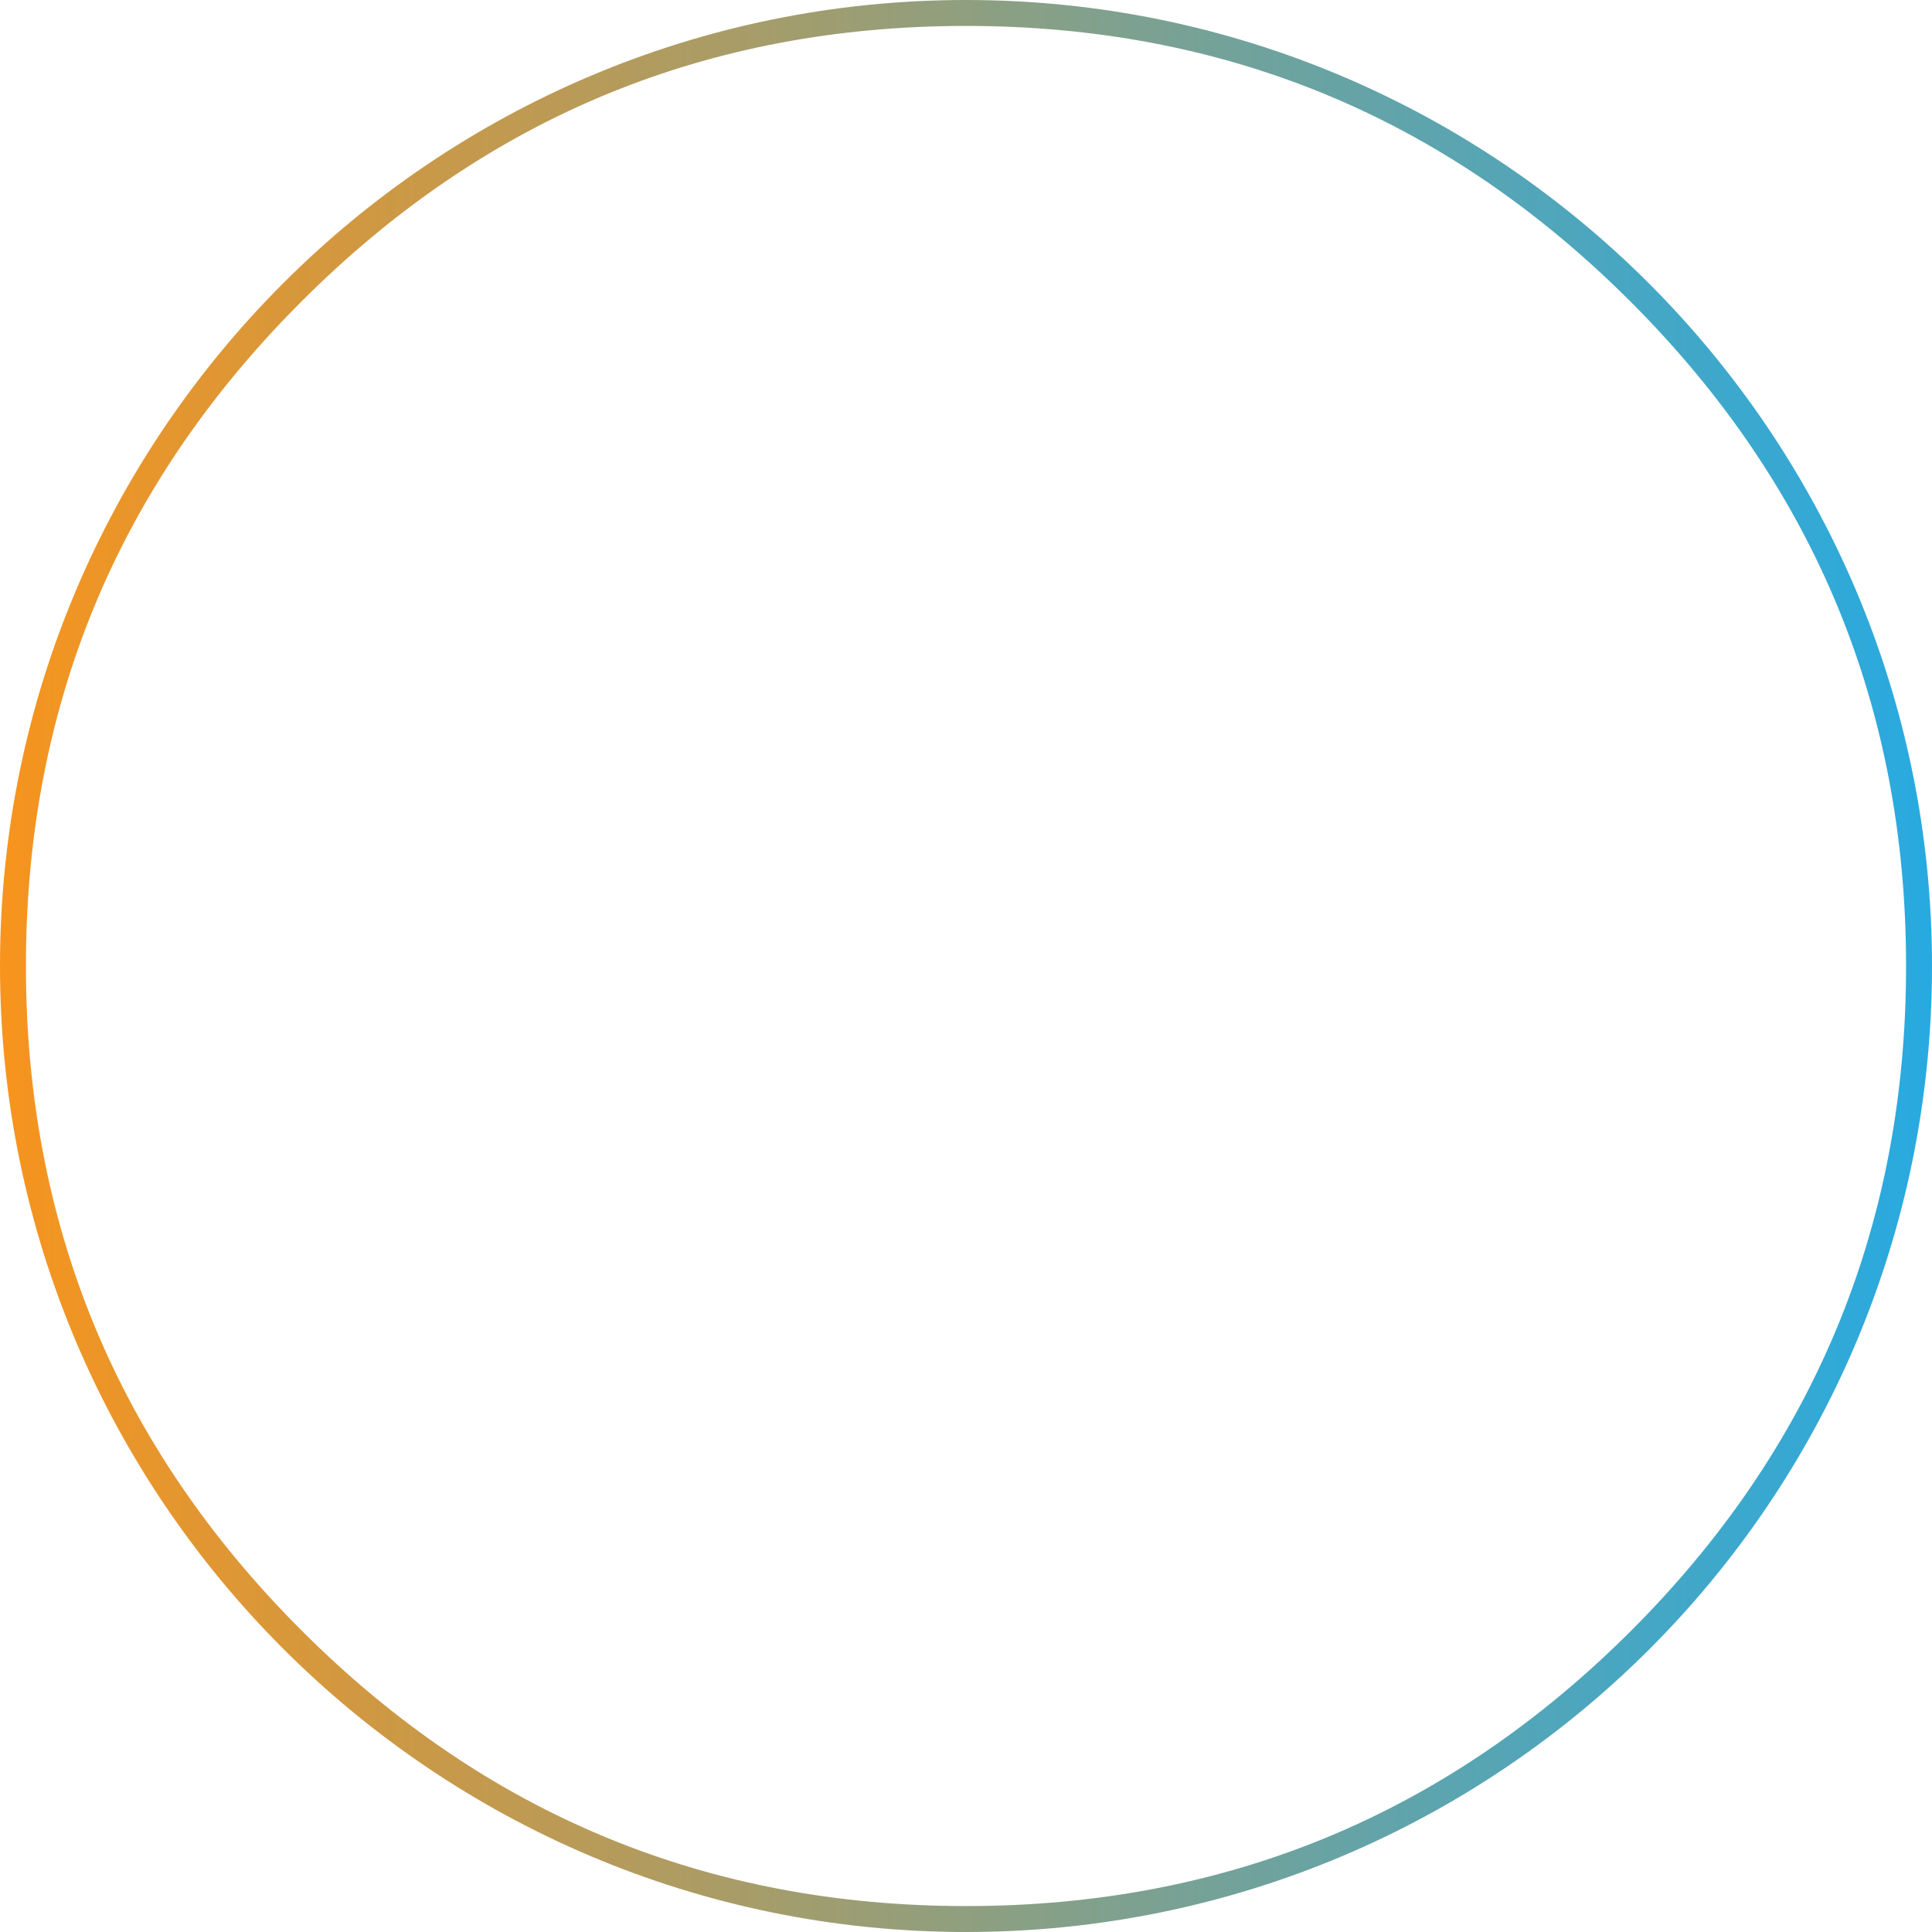 <svg width="149" height="149" viewBox="0 0 149 149" fill="none" xmlns="http://www.w3.org/2000/svg" xmlns:xlink="http://www.w3.org/1999/xlink">
	<desc>
			Created with Pixso.
	</desc>
	<defs>
		<linearGradient x1="0" y1="74.5" x2="149" y2="74.5" id="paint_linear_2201_384_0" gradientUnits="userSpaceOnUse">
			<stop stop-color="#F7941D"/>
			<stop offset="1" stop-color="#27AAE1"/>
		</linearGradient>
	</defs>
	<path id="Vector" d="M0 74.5C0 115.58 33.41 149 74.5 149C115.58 149 149 115.81 149 74.5C149 33.41 115.58 0 74.5 0C33.41 0 0 33.41 0 74.5ZM7.22 102.09Q2 89.36 2 74.5Q2 59.63 7.22 46.9Q12.53 33.97 23.25 23.25Q33.97 12.53 46.9 7.22Q59.63 2 74.5 2Q89.36 2 102.09 7.22Q115.02 12.53 125.74 23.25Q136.46 33.97 141.77 46.9Q147 59.63 147 74.5Q147 89.71 141.57 102.64Q136.26 115.32 125.74 125.82Q115.2 136.34 102.48 141.64Q89.6 147 74.5 147Q59.63 147 46.9 141.77Q33.97 136.46 23.25 125.74Q12.53 115.02 7.22 102.09Z" fill="url(#paint_linear_2201_384_0)" fill-opacity="1" fill-rule="evenodd"/>
</svg>
